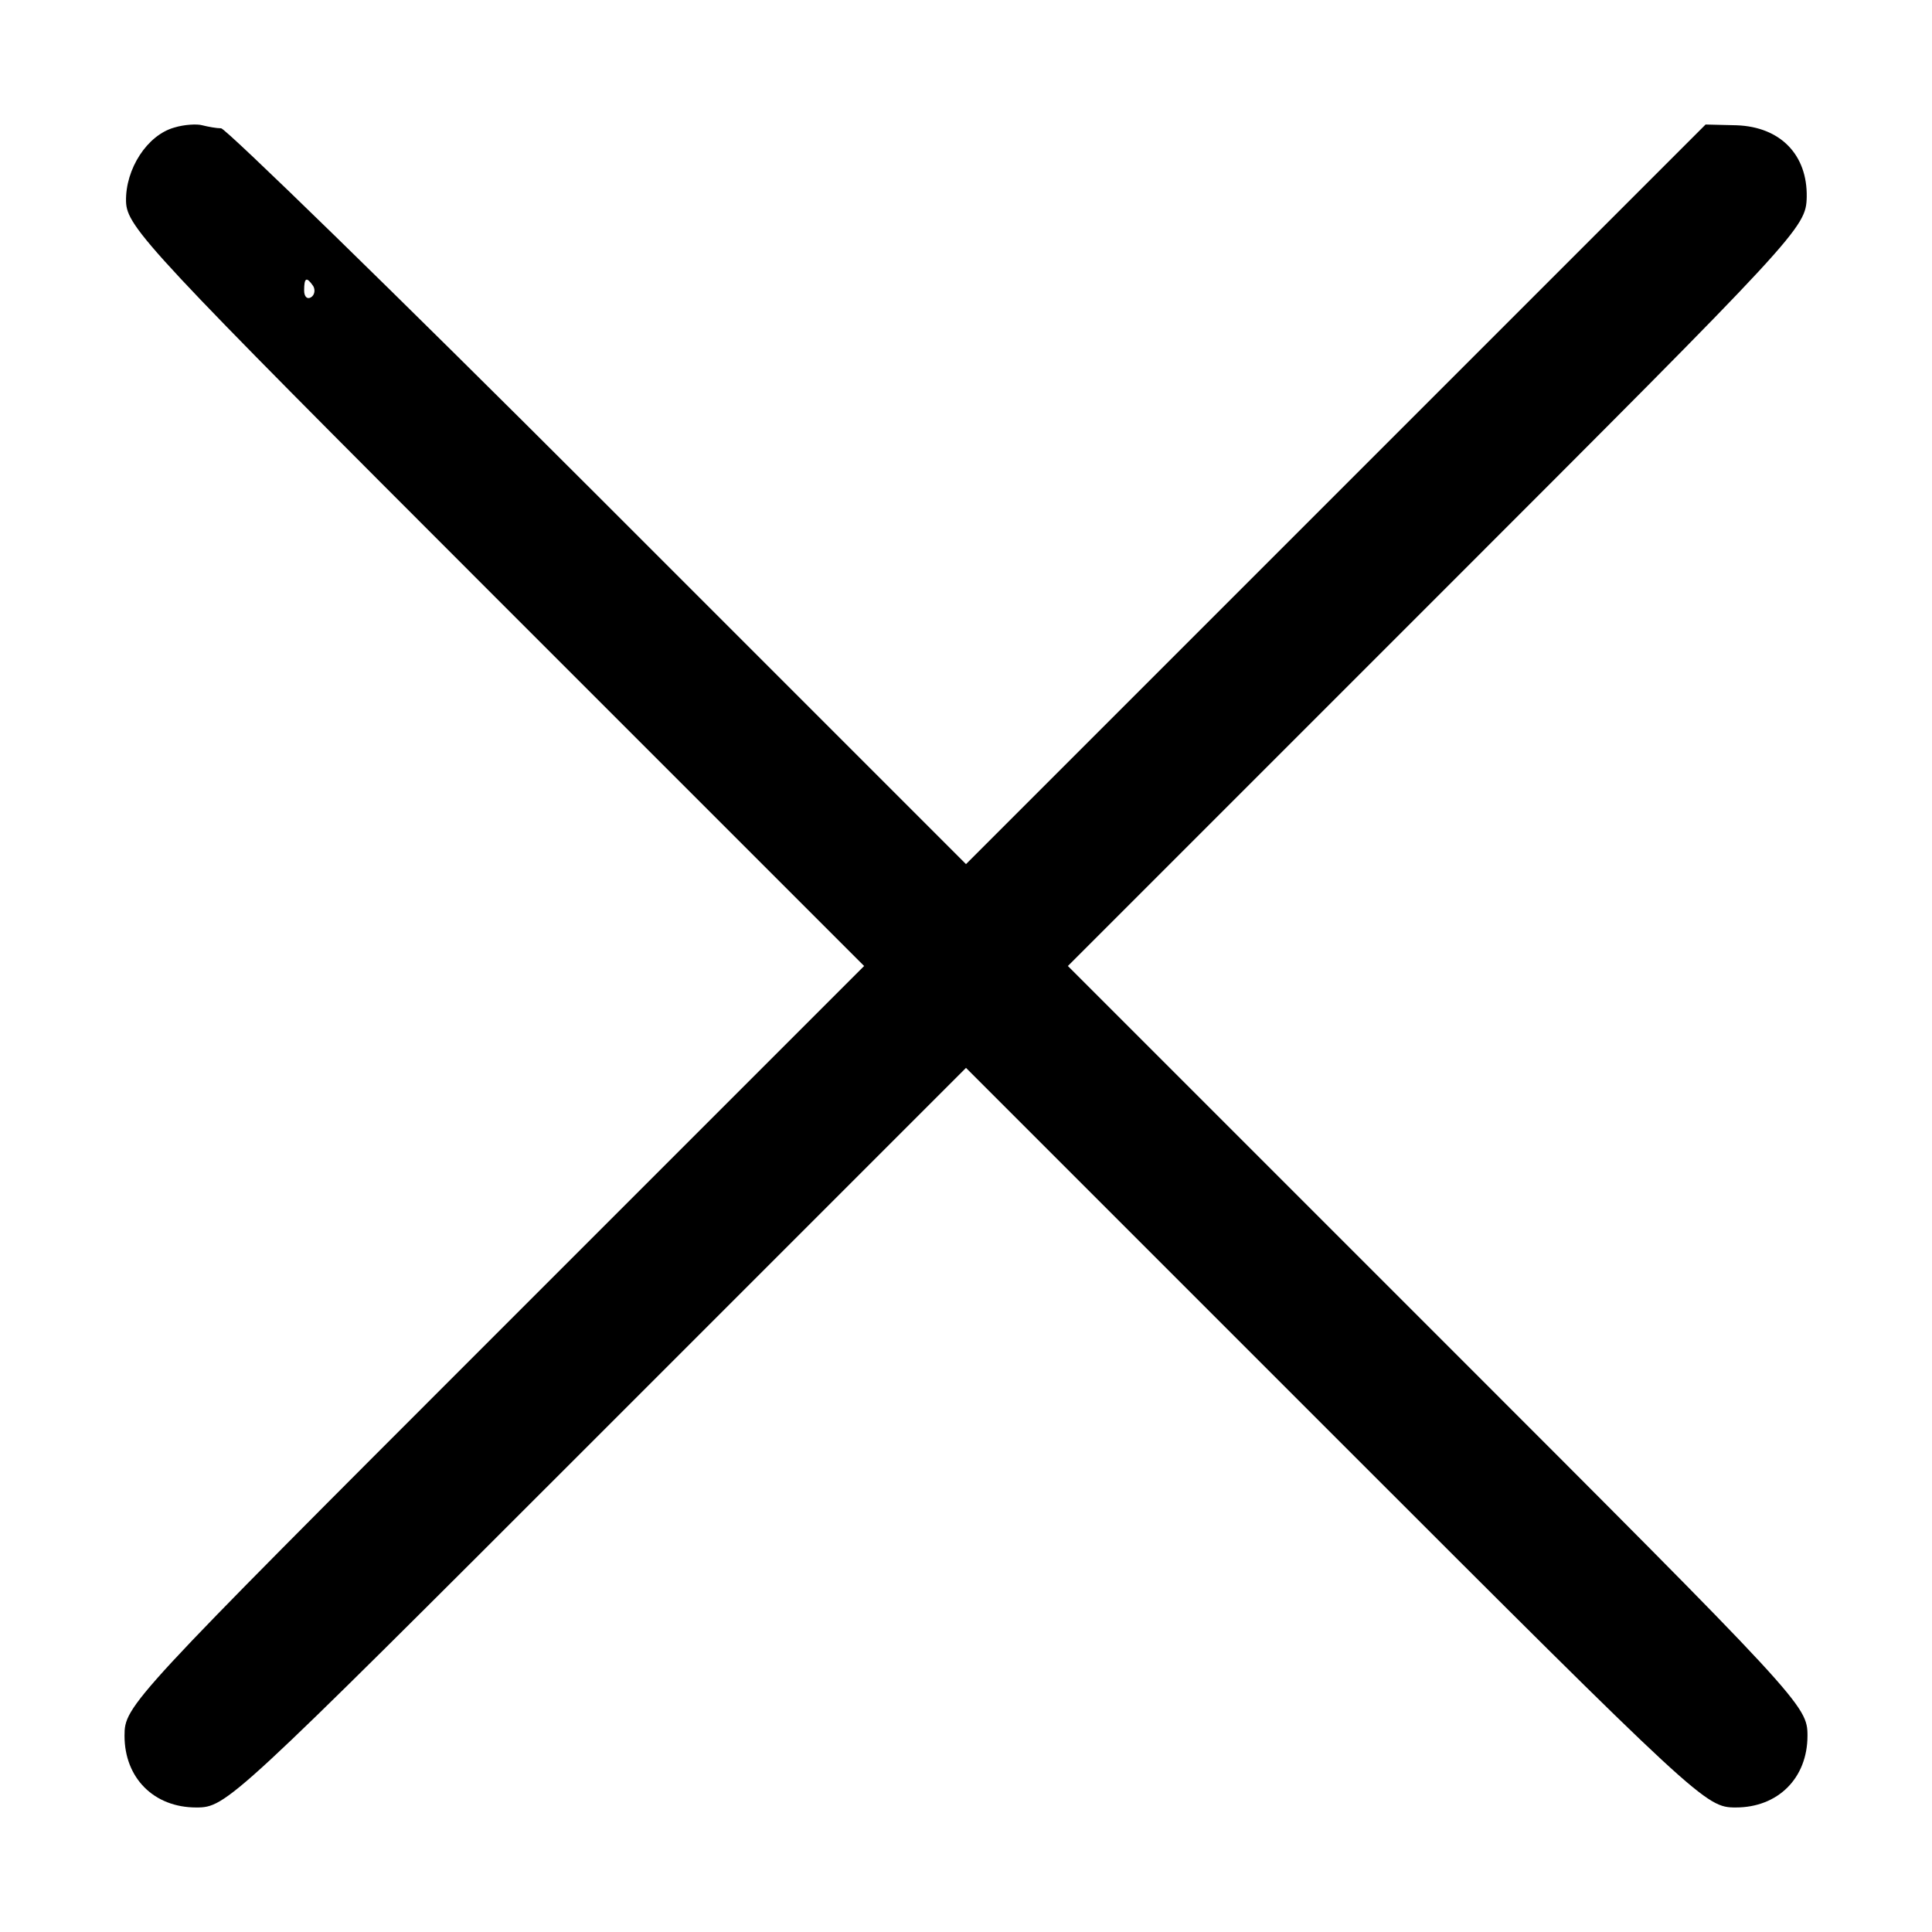 <?xml version="1.0" standalone="no"?>
<!DOCTYPE svg PUBLIC "-//W3C//DTD SVG 20010904//EN"
 "http://www.w3.org/TR/2001/REC-SVG-20010904/DTD/svg10.dtd">
<svg version="1.0" xmlns="http://www.w3.org/2000/svg"
 width="256pt" height="256pt" viewBox="0 0 256 256"
 preserveAspectRatio="xMidYMid meet">

<g transform="translate(0,256) scale(0.1,-0.1)"
fill="#000000" stroke="none">
<path d="M231 2391 c-36 -10 -65 -55 -64 -98 1 -34 29 -64 490 -525 l488 -488
-490 -490 c-484 -484 -490 -490 -490 -530 0 -56 39 -95 95 -95 40 0 46 6 530
490 l490 490 490 -490 c484 -484 490 -490 530 -490 56 0 95 39 95 95 0 40 -6
46 -490 530 l-490 490 489 489 c482 482 489 489 490 530 1 56 -35 93 -93 95
l-41 1 -490 -490 -490 -490 -488 488 c-268 268 -493 487 -499 487 -6 0 -17 2
-25 4 -7 2 -24 1 -37 -3z m184 -210 c3 -5 2 -12 -3 -15 -5 -3 -9 1 -9 9 0 17
3 19 12 6z"/>
</g>
</svg>
